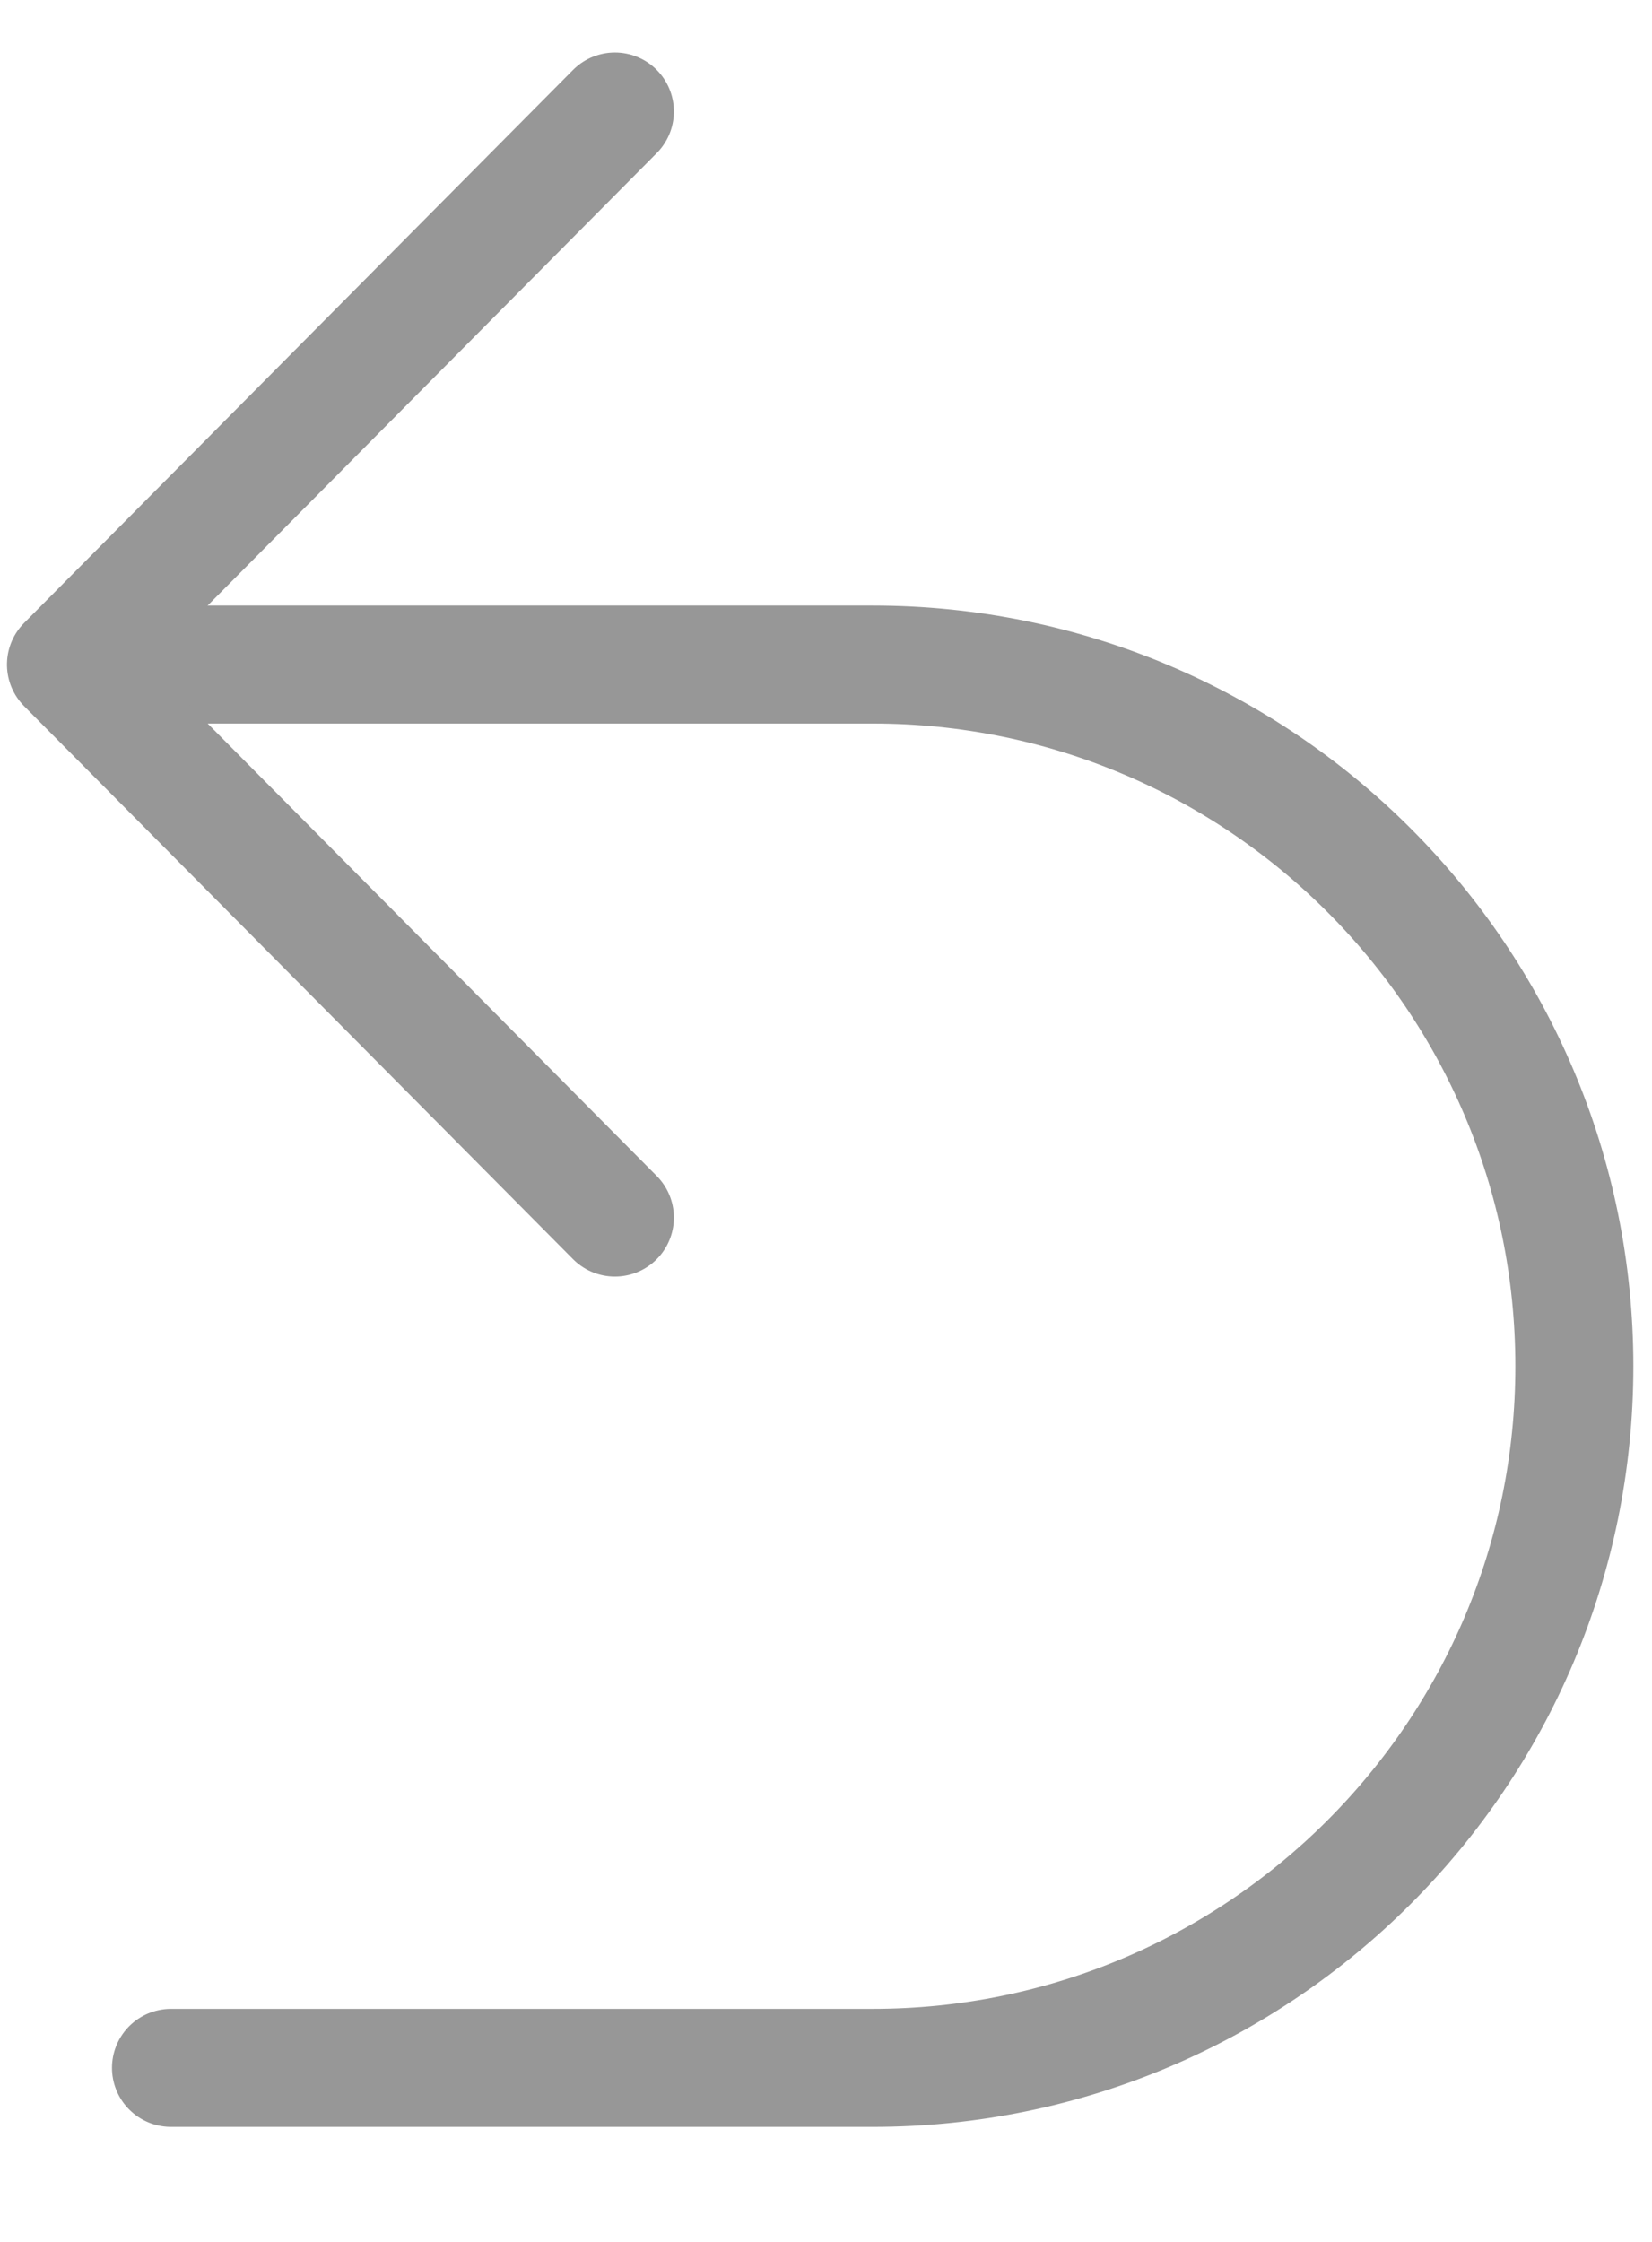 <?xml version="1.0" encoding="UTF-8"?>
<svg width="14px" height="19px" viewBox="0 0 14 19" version="1.1" xmlns="http://www.w3.org/2000/svg" xmlns:xlink="http://www.w3.org/1999/xlink">
    <!-- Generator: Sketch 48.2 (47327) - http://www.bohemiancoding.com/sketch -->
    <title>Group</title>
    <desc>Created with Sketch.</desc>
    <defs></defs>
    <g id="Design-Tools/Toolsets/Edit-Tools" stroke="none" stroke-width="1" fill="none" fill-rule="evenodd" transform="translate(-13, -11)" stroke-linecap="round" stroke-linejoin="round">
        <g id="Group" transform="translate(12.688, 11.274)" stroke="#979797">
            <path d="M1.761,5.358 L7.708,5.358 C10.992,5.358 13.654,8.02 13.654,11.305 C13.654,14.589 10.992,17.251 7.708,17.251 L1.761,17.251" id="Rectangle"></path>
            <polyline id="Triangle" transform="translate(3.197, 5.358) rotate(-90) translate(-3.197, -5.358) " points="-1.49 7.684 3.197 3.032 7.884 7.684"></polyline>
        </g>
    </g>
</svg>
